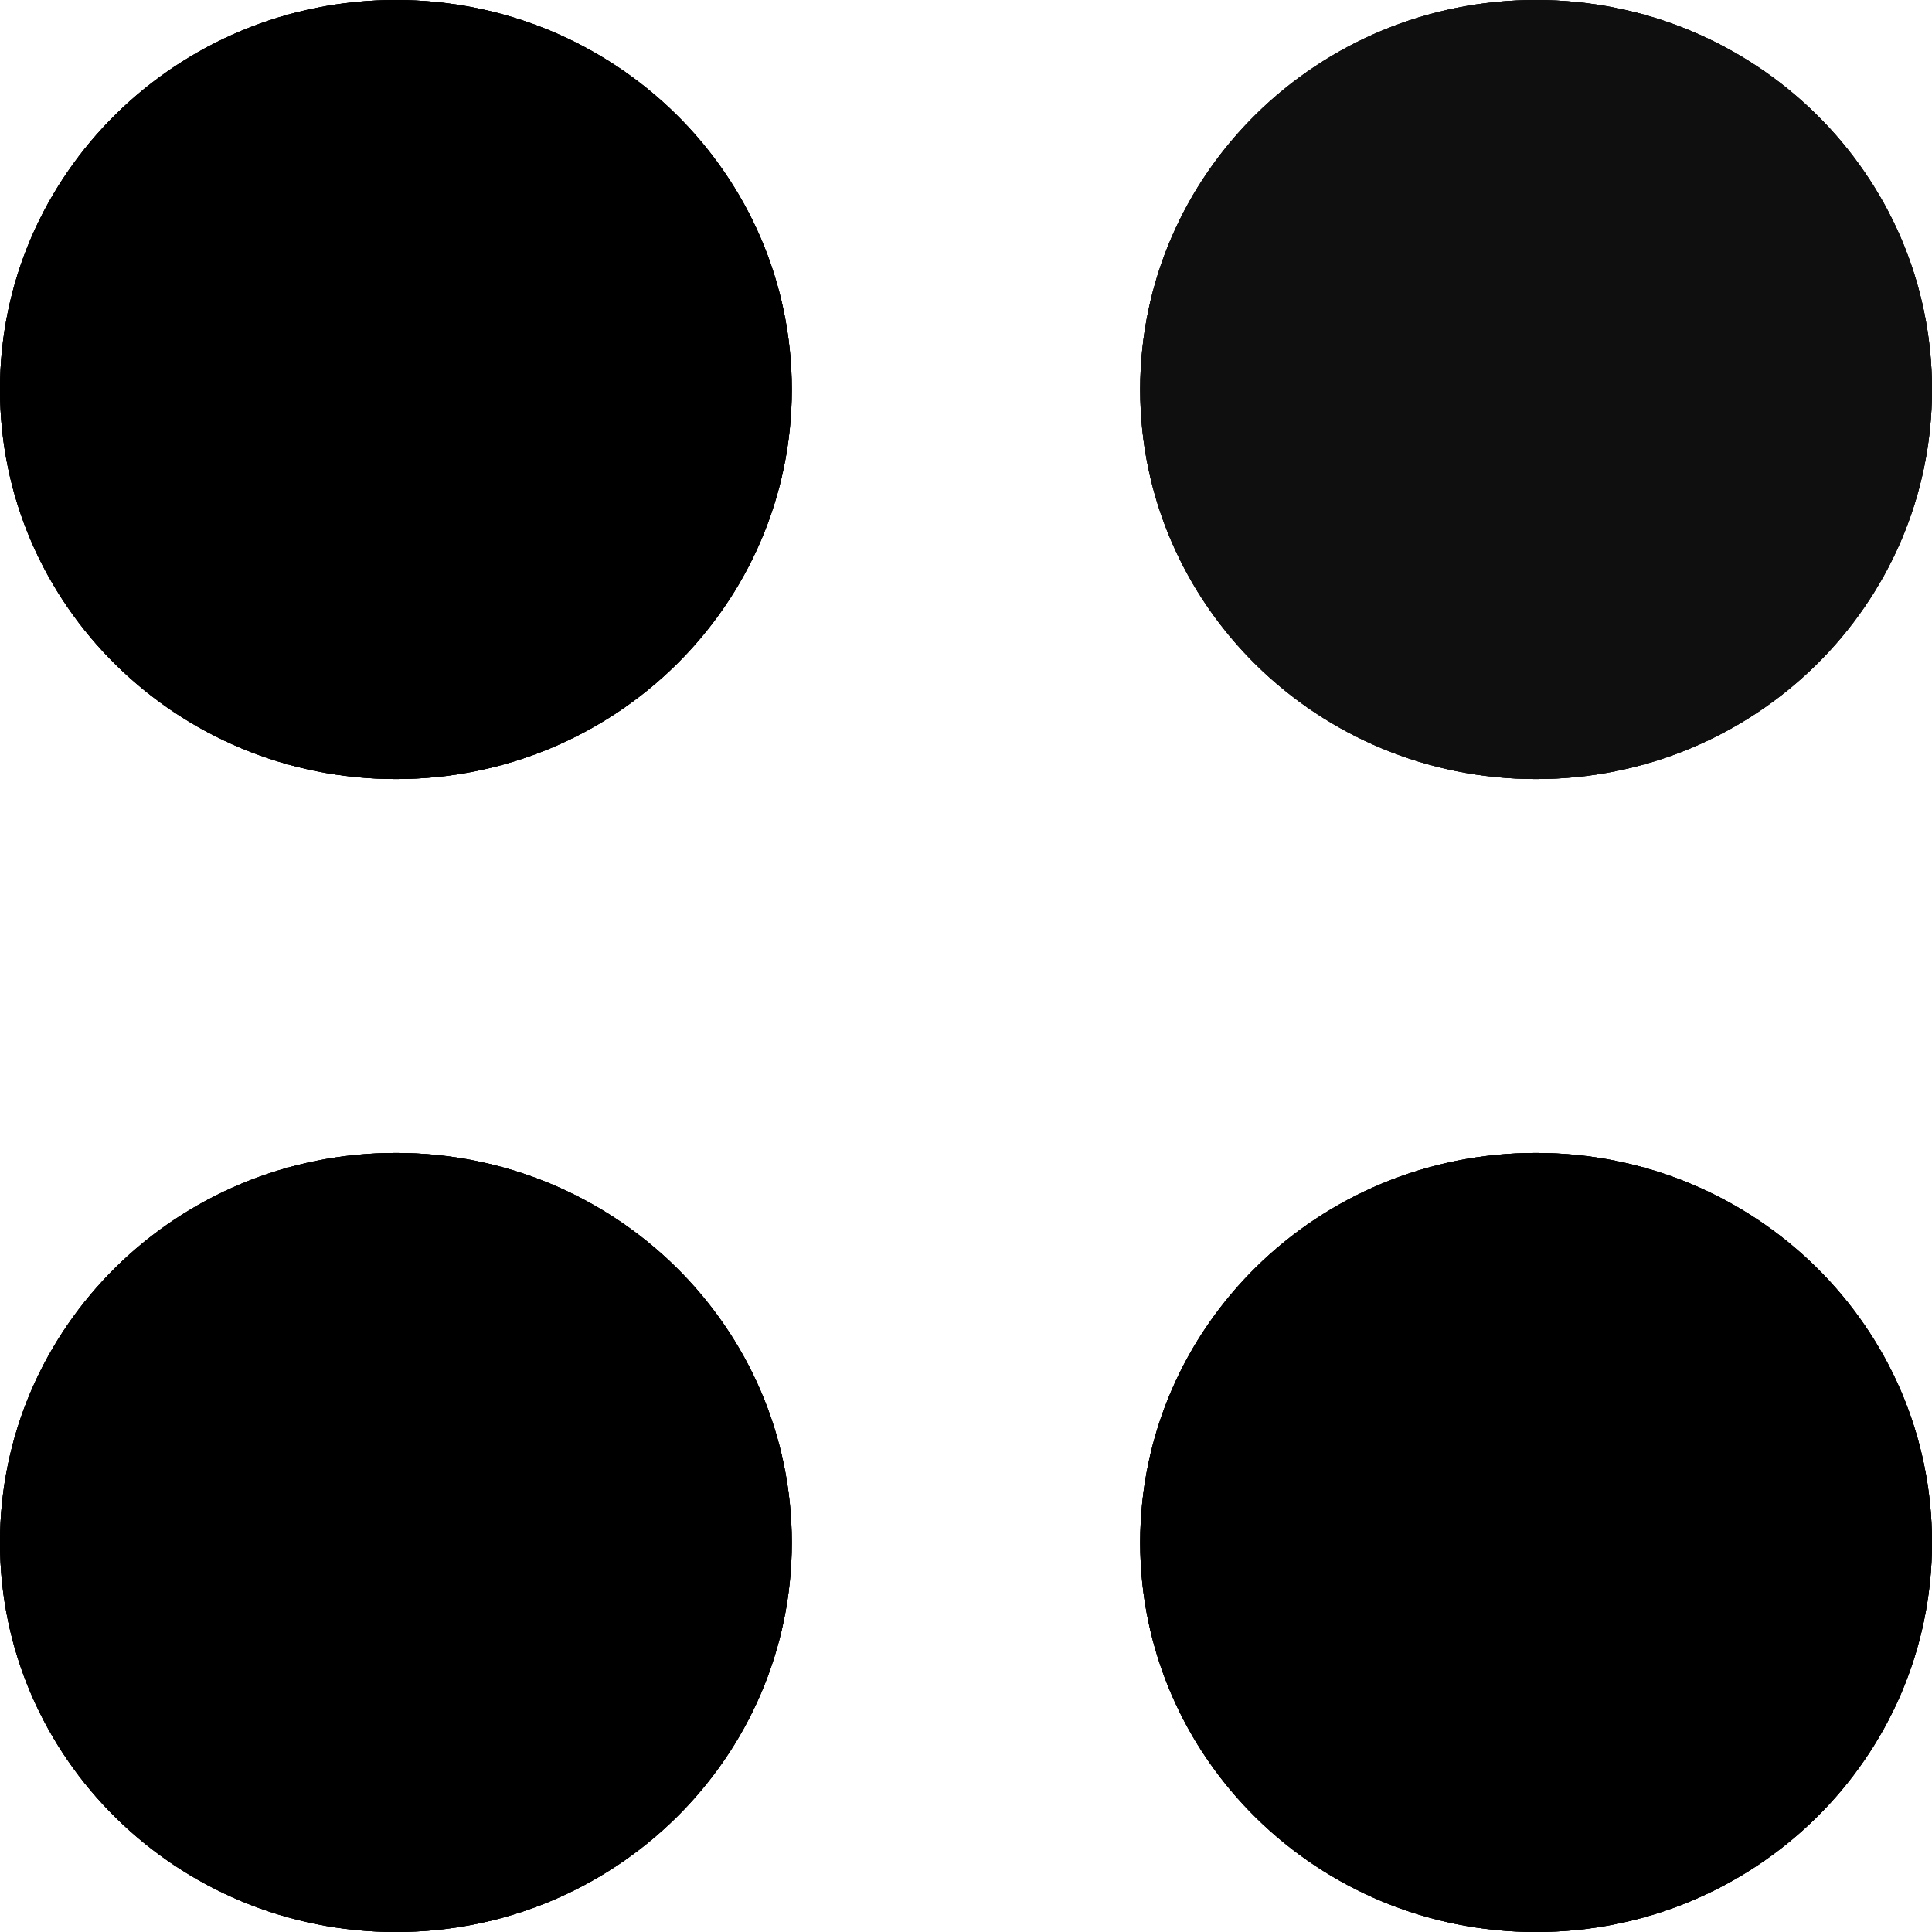 <svg width="30" height="30" viewBox="0 0 30 30" fill="none" xmlns="http://www.w3.org/2000/svg">
<g clip-path="url(#clip0_12_32)">
<path d="M6.148 30C9.543 30 12.295 27.292 12.295 23.952C12.295 20.611 9.543 17.903 6.148 17.903C2.752 17.903 0 20.611 0 23.952C0 27.292 2.752 30 6.148 30Z" fill="black"/>
<path d="M6.148 30C9.543 30 12.295 27.292 12.295 23.952C12.295 20.611 9.543 17.903 6.148 17.903C2.752 17.903 0 20.611 0 23.952C0 27.292 2.752 30 6.148 30Z" fill="black"/>
<path d="M6.148 30C9.543 30 12.295 27.292 12.295 23.952C12.295 20.611 9.543 17.903 6.148 17.903C2.752 17.903 0 20.611 0 23.952C0 27.292 2.752 30 6.148 30Z" fill="black"/>
</g>
<g clip-path="url(#clip1_12_32)">
<path d="M23.852 30C27.248 30 30 27.292 30 23.952C30 20.611 27.248 17.903 23.852 17.903C20.457 17.903 17.705 20.611 17.705 23.952C17.705 27.292 20.457 30 23.852 30Z" fill="black"/>
<path d="M23.852 30C27.248 30 30 27.292 30 23.952C30 20.611 27.248 17.903 23.852 17.903C20.457 17.903 17.705 20.611 17.705 23.952C17.705 27.292 20.457 30 23.852 30Z" fill="black"/>
<path d="M23.852 30C27.248 30 30 27.292 30 23.952C30 20.611 27.248 17.903 23.852 17.903C20.457 17.903 17.705 20.611 17.705 23.952C17.705 27.292 20.457 30 23.852 30Z" fill="black"/>
</g>
<g clip-path="url(#clip2_12_32)">
<path d="M6.148 12.097C9.543 12.097 12.295 9.389 12.295 6.048C12.295 2.708 9.543 0 6.148 0C2.752 0 0 2.708 0 6.048C0 9.389 2.752 12.097 6.148 12.097Z" fill="black"/>
<path d="M6.148 12.097C9.543 12.097 12.295 9.389 12.295 6.048C12.295 2.708 9.543 0 6.148 0C2.752 0 0 2.708 0 6.048C0 9.389 2.752 12.097 6.148 12.097Z" fill="black"/>
<path d="M6.148 12.097C9.543 12.097 12.295 9.389 12.295 6.048C12.295 2.708 9.543 0 6.148 0C2.752 0 0 2.708 0 6.048C0 9.389 2.752 12.097 6.148 12.097Z" fill="black"/>
</g>
<g clip-path="url(#clip3_12_32)">
<path d="M23.852 12.097C27.248 12.097 30 9.389 30 6.048C30 2.708 27.248 0 23.852 0C20.457 0 17.705 2.708 17.705 6.048C17.705 9.389 20.457 12.097 23.852 12.097Z" fill="#0F0F0F"/>
<path d="M23.852 12.097C27.248 12.097 30 9.389 30 6.048C30 2.708 27.248 0 23.852 0C20.457 0 17.705 2.708 17.705 6.048C17.705 9.389 20.457 12.097 23.852 12.097Z" fill="#0F0F0F"/>
<path d="M23.852 12.097C27.248 12.097 30 9.389 30 6.048C30 2.708 27.248 0 23.852 0C20.457 0 17.705 2.708 17.705 6.048C17.705 9.389 20.457 12.097 23.852 12.097Z" fill="#0F0F0F"/>
</g>
<defs>
<clipPath id="clip0_12_32">
<rect width="12.295" height="12.097" fill="white" transform="translate(0 17.903)"/>
</clipPath>
<clipPath id="clip1_12_32">
<rect width="12.295" height="12.097" fill="white" transform="translate(17.705 17.903)"/>
</clipPath>
<clipPath id="clip2_12_32">
<rect width="12.295" height="12.097" fill="white"/>
</clipPath>
<clipPath id="clip3_12_32">
<rect width="12.295" height="12.097" fill="white" transform="translate(17.705)"/>
</clipPath>
</defs>
</svg>
